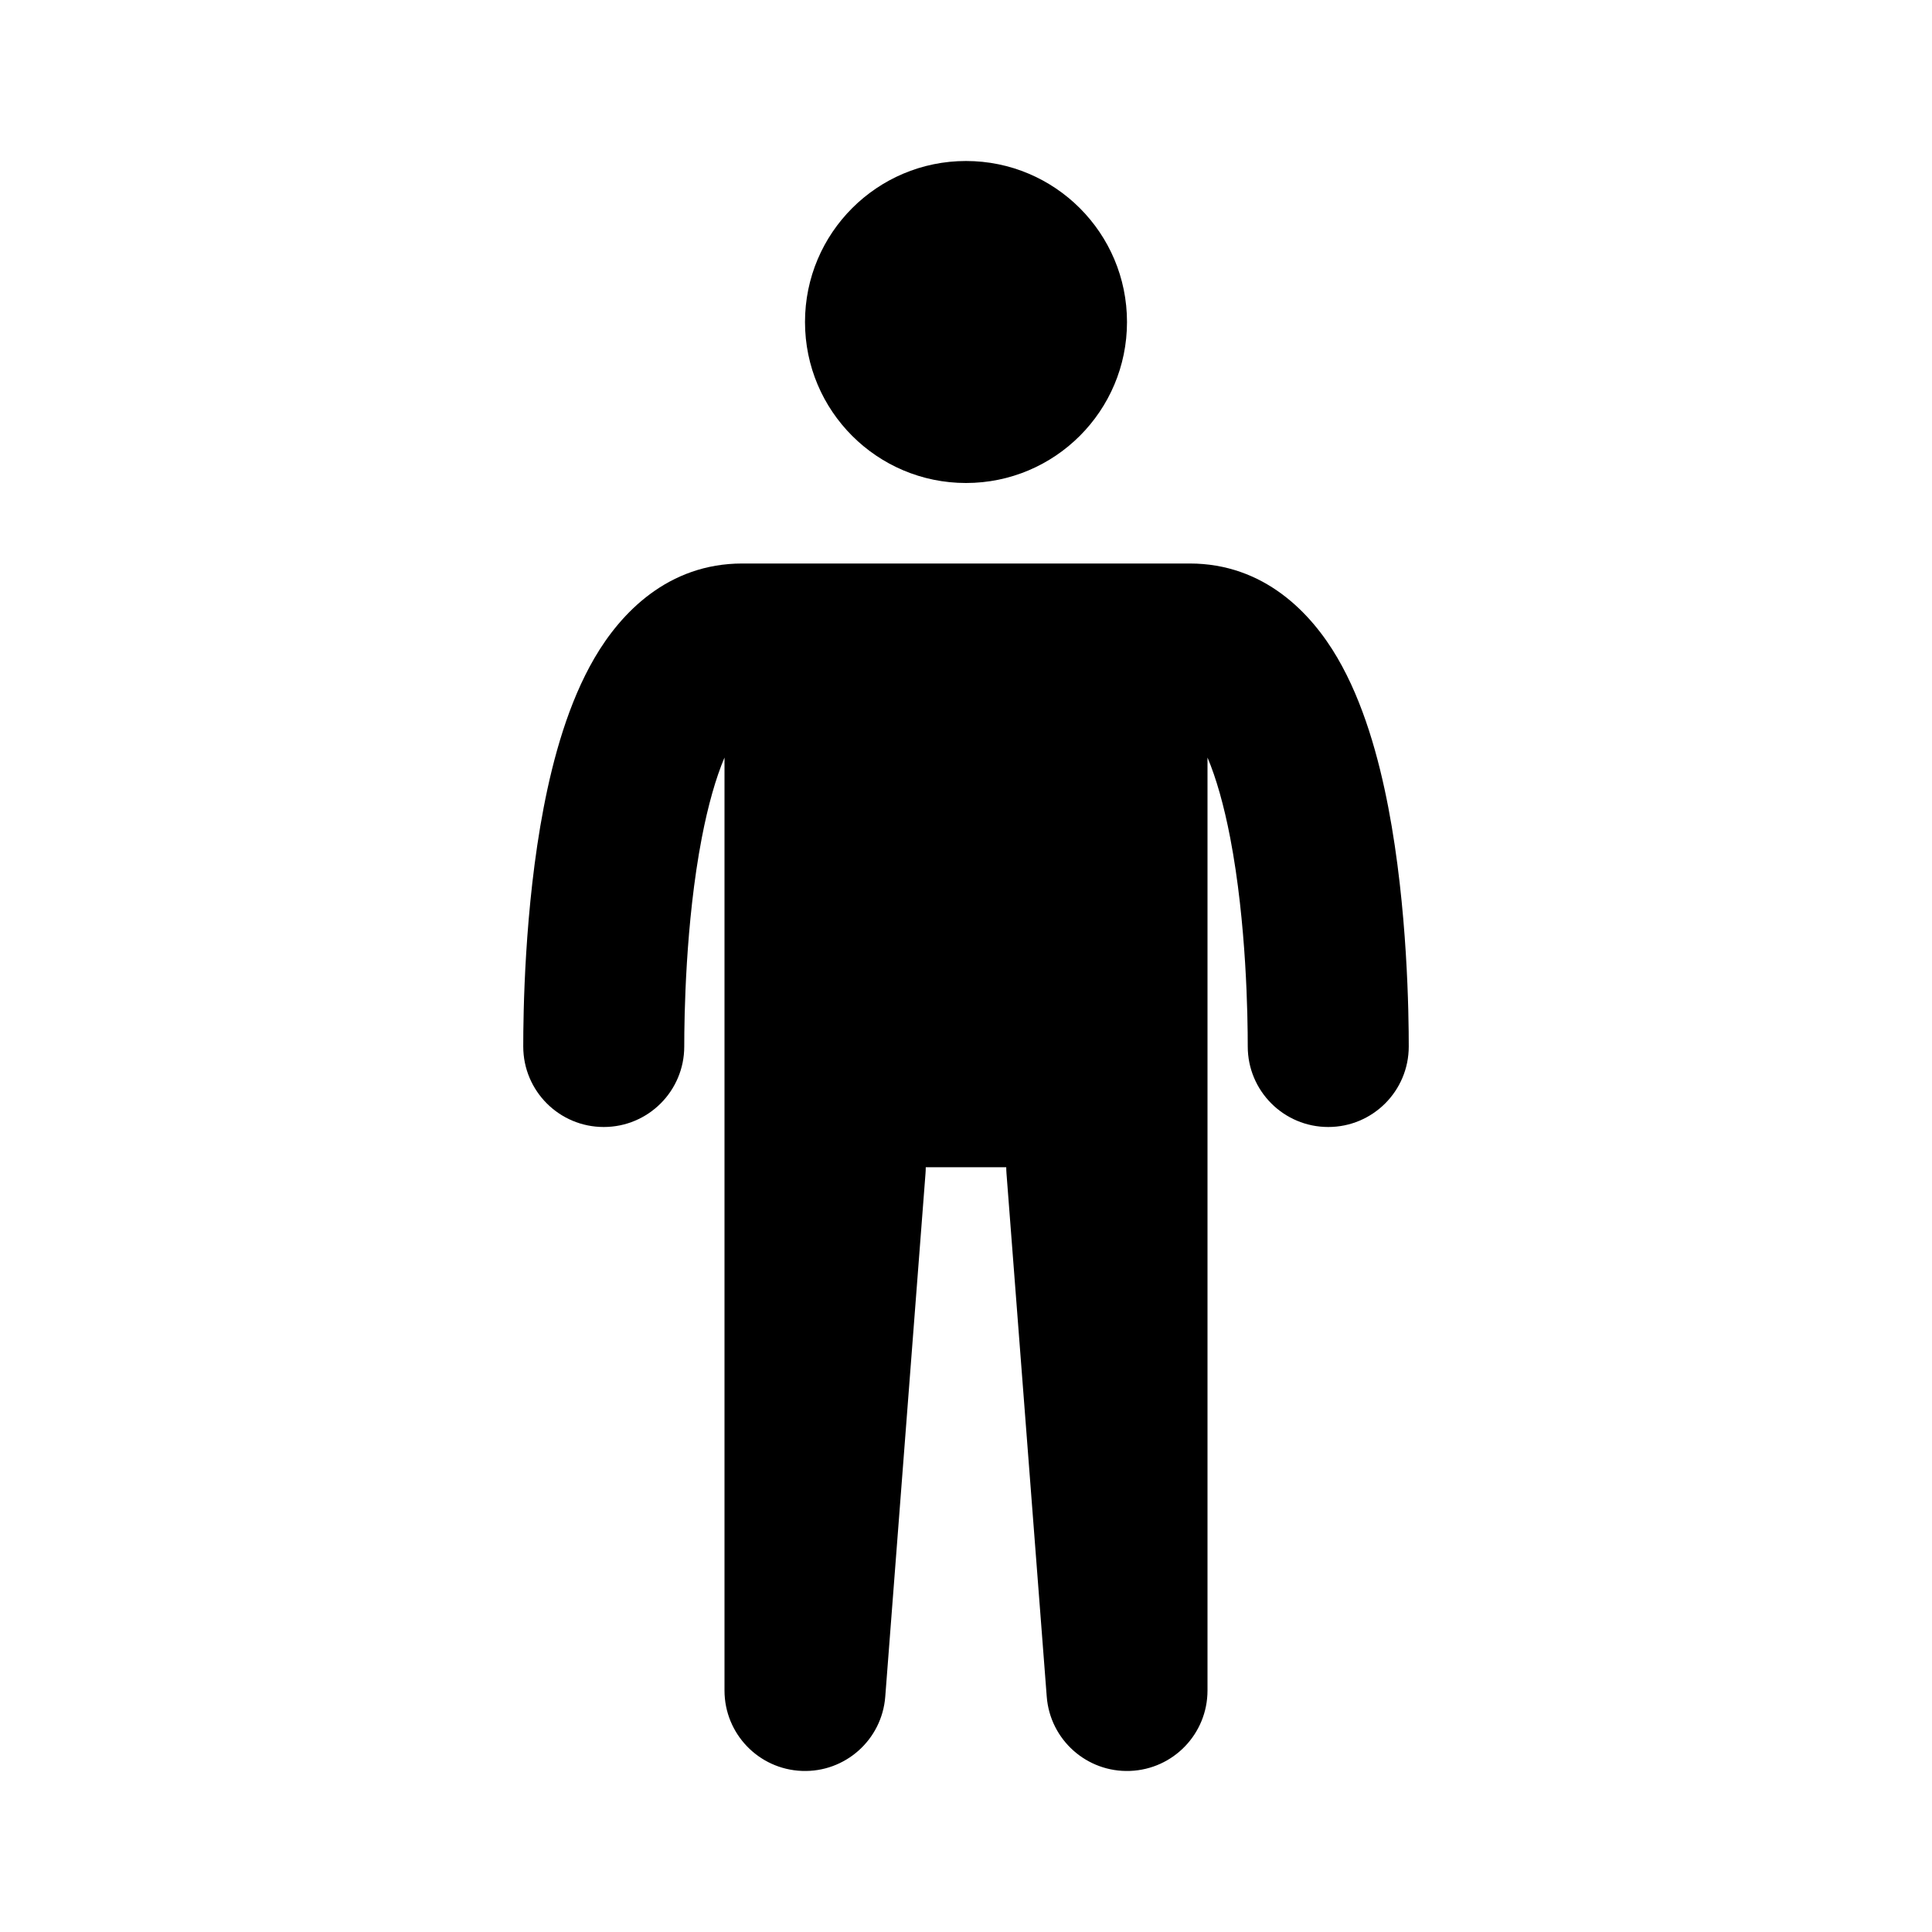 <svg width="48" height="48" viewBox="0 0 48 48" fill="currentColor" xmlns="http://www.w3.org/2000/svg">
<path d="M28 8C28 10.209 26.209 12 24 12C21.791 12 20 10.209 20 8C20 5.791 21.791 4 24 4C26.209 4 28 5.791 28 8Z" />
<path d="M18 18.821C17.783 19.333 17.591 20.01 17.436 20.815C17.029 22.931 17 25.273 17 26C17 27.105 16.105 28 15 28C13.895 28 13 27.105 13 26C13 25.227 13.026 22.569 13.508 20.06C13.746 18.824 14.124 17.453 14.773 16.343C15.424 15.228 16.595 14 18.444 14H29.556C31.405 14 32.576 15.228 33.227 16.343C33.876 17.453 34.254 18.824 34.492 20.06C34.974 22.569 35 25.227 35 26C35 27.105 34.105 28 33 28C31.895 28 31 27.105 31 26C31 25.273 30.971 22.931 30.564 20.815C30.409 20.01 30.217 19.333 30 18.821V42C30 43.075 29.151 43.957 28.077 43.998C27.003 44.04 26.088 43.225 26.006 42.153L25.006 29.153C25.002 29.102 25 29.051 25 29H23C23 29.051 22.998 29.102 22.994 29.153L21.994 42.153C21.912 43.225 20.997 44.04 19.923 43.998C18.849 43.957 18 43.075 18 42V18.821Z" />
</svg>
